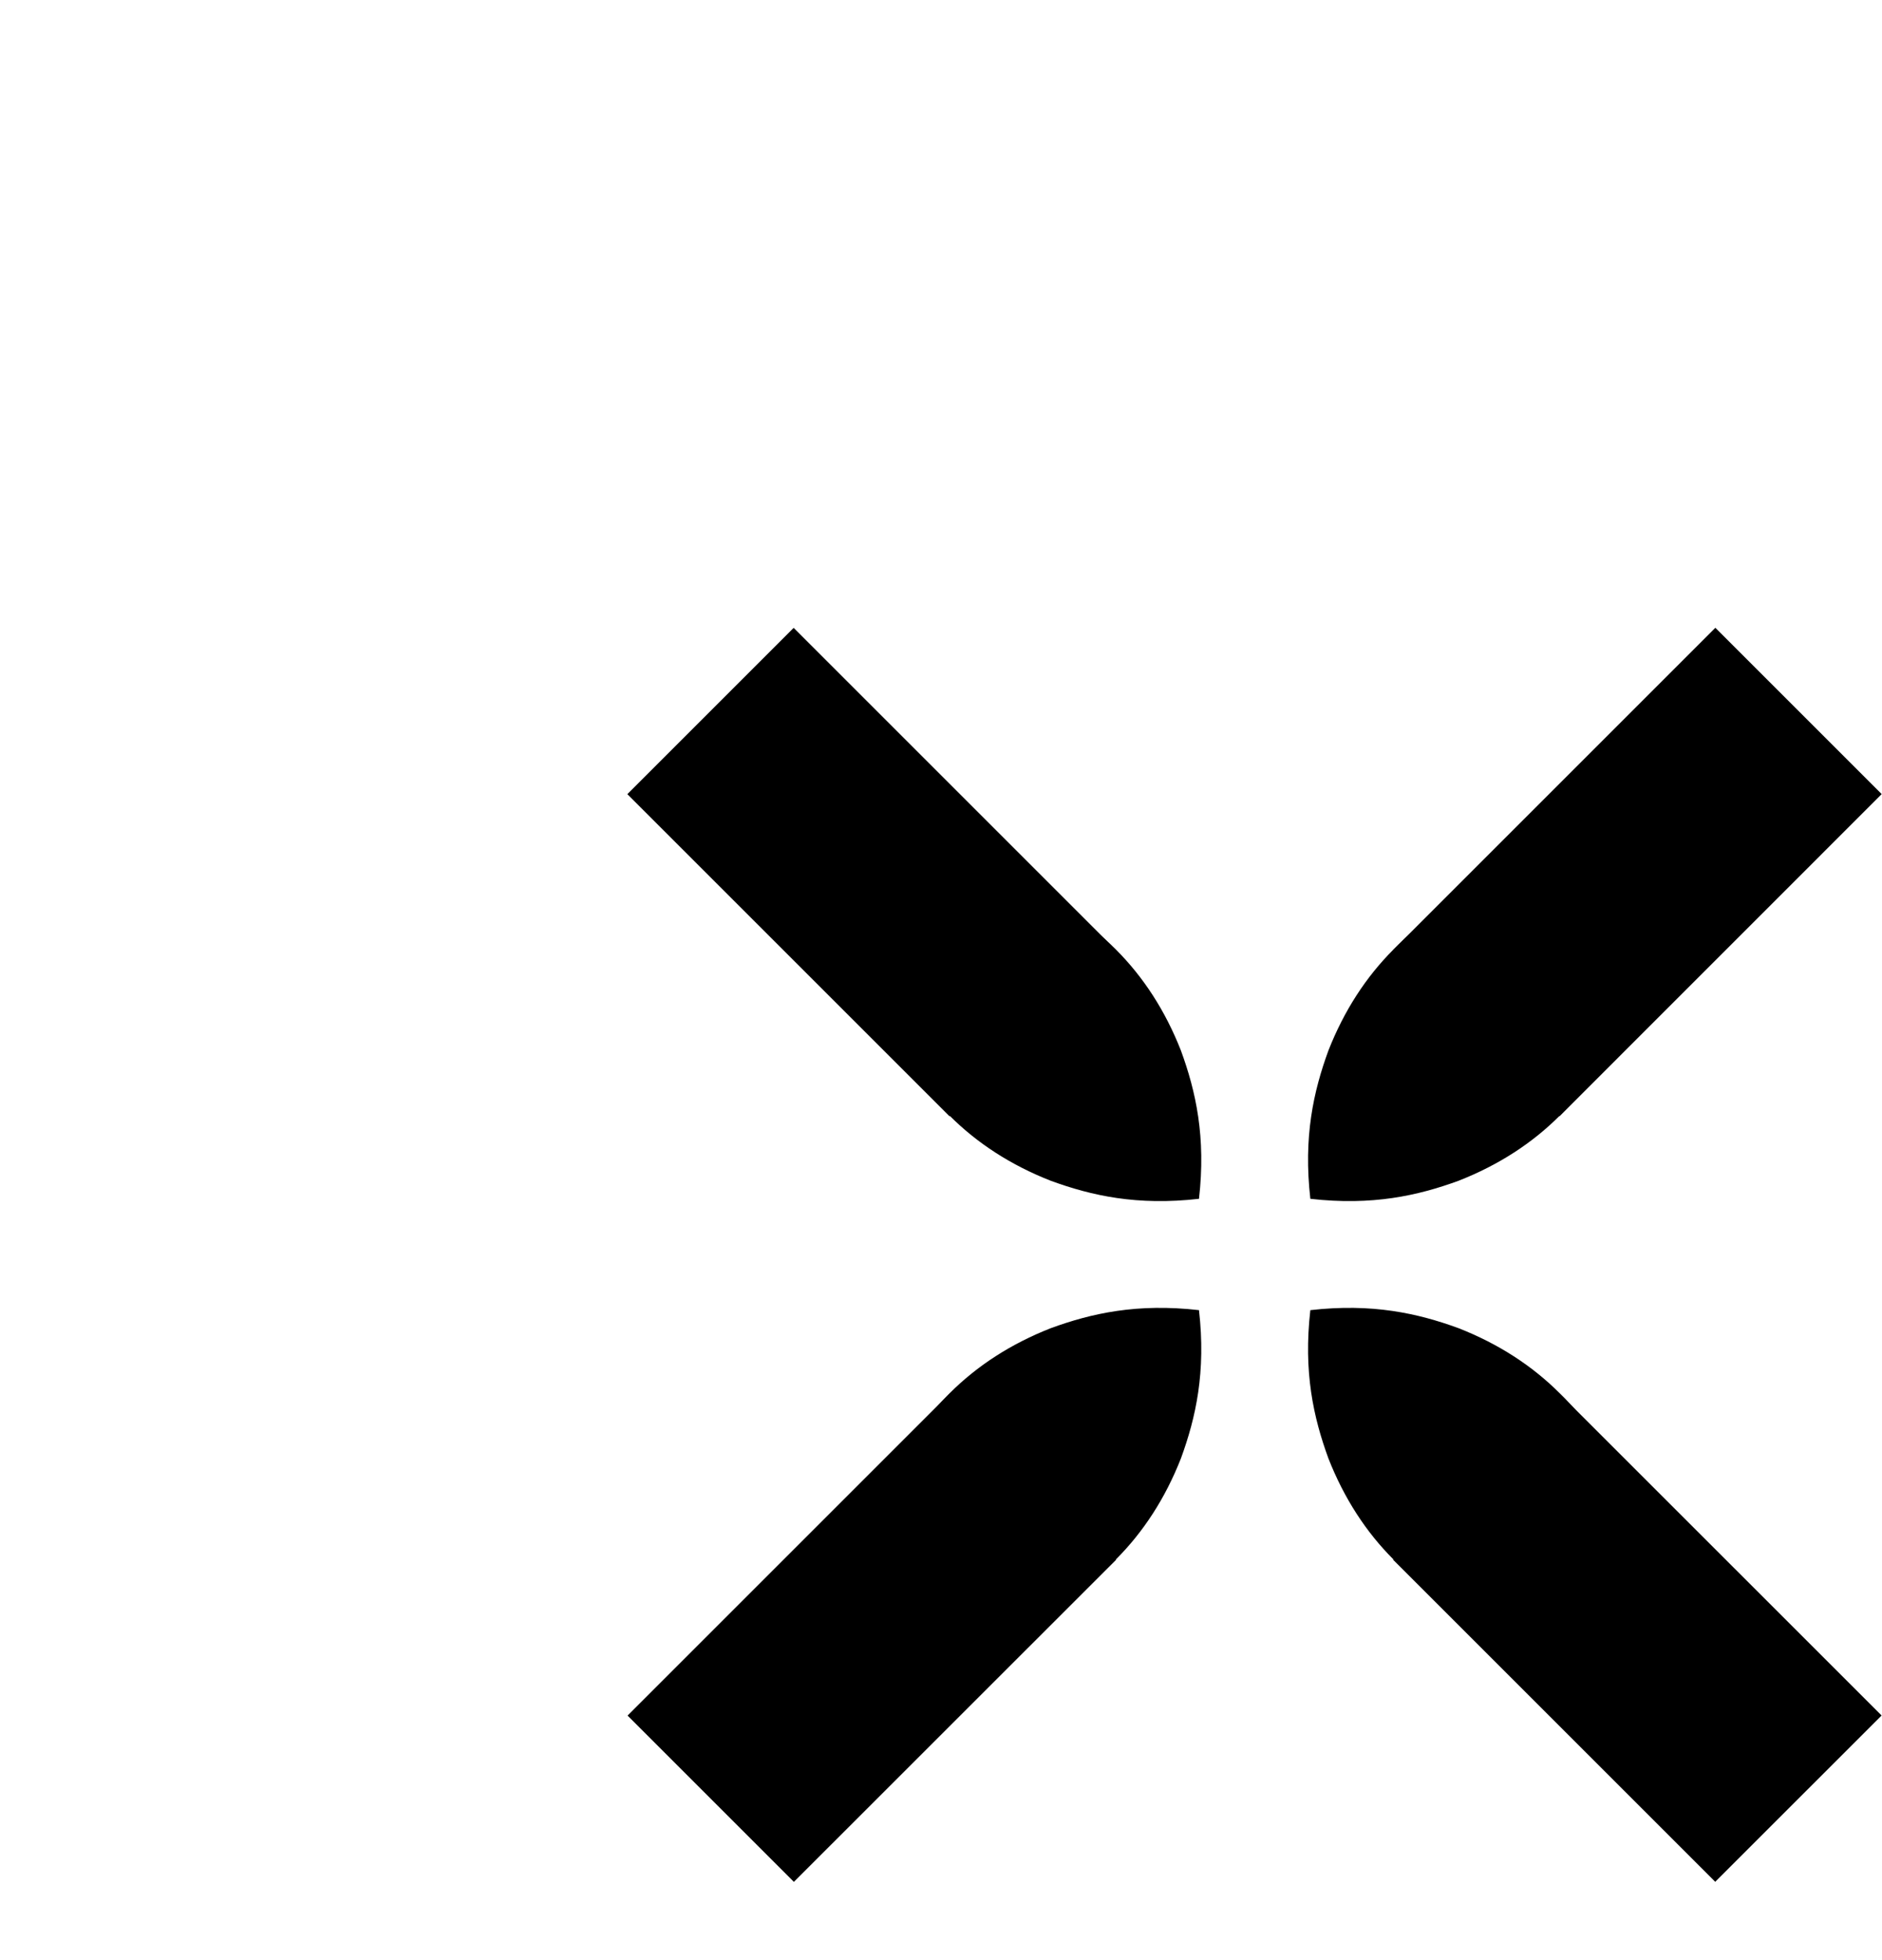 <svg width="24" height="25" viewBox="0 0 24 25" fill="none" xmlns="http://www.w3.org/2000/svg">
<path d="M14.233 19.894L12.111 17.773L8.003 21.881L10.124 24.002L14.233 19.894Z" fill="black"/>
<path d="M15.29 16.71C15.38 17.5 15.25 18.08 15.06 18.6C14.86 19.11 14.58 19.54 14.23 19.89C13.88 20.25 13.45 20.53 12.94 20.72C12.42 20.91 11.84 21.03 11.05 20.95C10.96 20.15 11.09 19.57 11.28 19.06C11.48 18.55 11.76 18.12 12.11 17.77C12.46 17.42 12.89 17.14 13.4 16.94C13.92 16.75 14.5 16.62 15.29 16.71Z" fill="black"/>
<path d="M12.108 14.237L14.229 12.116L10.121 8.008L8 10.129L12.108 14.237Z" fill="black"/>
<path d="M15.29 15.29C14.5 15.38 13.92 15.25 13.4 15.06C12.89 14.86 12.46 14.58 12.11 14.23C11.75 13.88 11.47 13.45 11.28 12.94C11.09 12.42 10.97 11.84 11.05 11.05C11.85 10.96 12.43 11.09 12.94 11.28C13.45 11.48 13.88 11.76 14.23 12.11C14.58 12.46 14.86 12.89 15.06 13.4C15.25 13.92 15.38 14.5 15.29 15.29Z" fill="black"/>
<path d="M17.767 12.115L19.888 14.237L23.996 10.128L21.875 8.007L17.767 12.115Z" fill="black"/>
<path d="M16.71 15.29C16.62 14.5 16.75 13.92 16.94 13.4C17.14 12.89 17.42 12.46 17.77 12.11C18.12 11.75 18.55 11.47 19.06 11.28C19.58 11.09 20.16 10.97 20.95 11.05C21.04 11.85 20.91 12.43 20.72 12.94C20.52 13.45 20.24 13.88 19.89 14.23C19.54 14.58 19.11 14.86 18.6 15.06C18.08 15.25 17.5 15.38 16.71 15.29Z" fill="black"/>
<path d="M19.886 17.772L17.765 19.893L21.873 24.001L23.995 21.88L19.886 17.772Z" fill="black"/>
<path d="M16.71 16.71C17.5 16.62 18.08 16.75 18.6 16.94C19.11 17.14 19.54 17.42 19.89 17.77C20.25 18.12 20.53 18.55 20.72 19.06C20.91 19.58 21.03 20.16 20.95 20.95C20.15 21.04 19.57 20.91 19.06 20.72C18.55 20.52 18.12 20.24 17.77 19.89C17.42 19.54 17.14 19.11 16.94 18.6C16.75 18.08 16.62 17.5 16.71 16.71Z" fill="black"/>
</svg>
